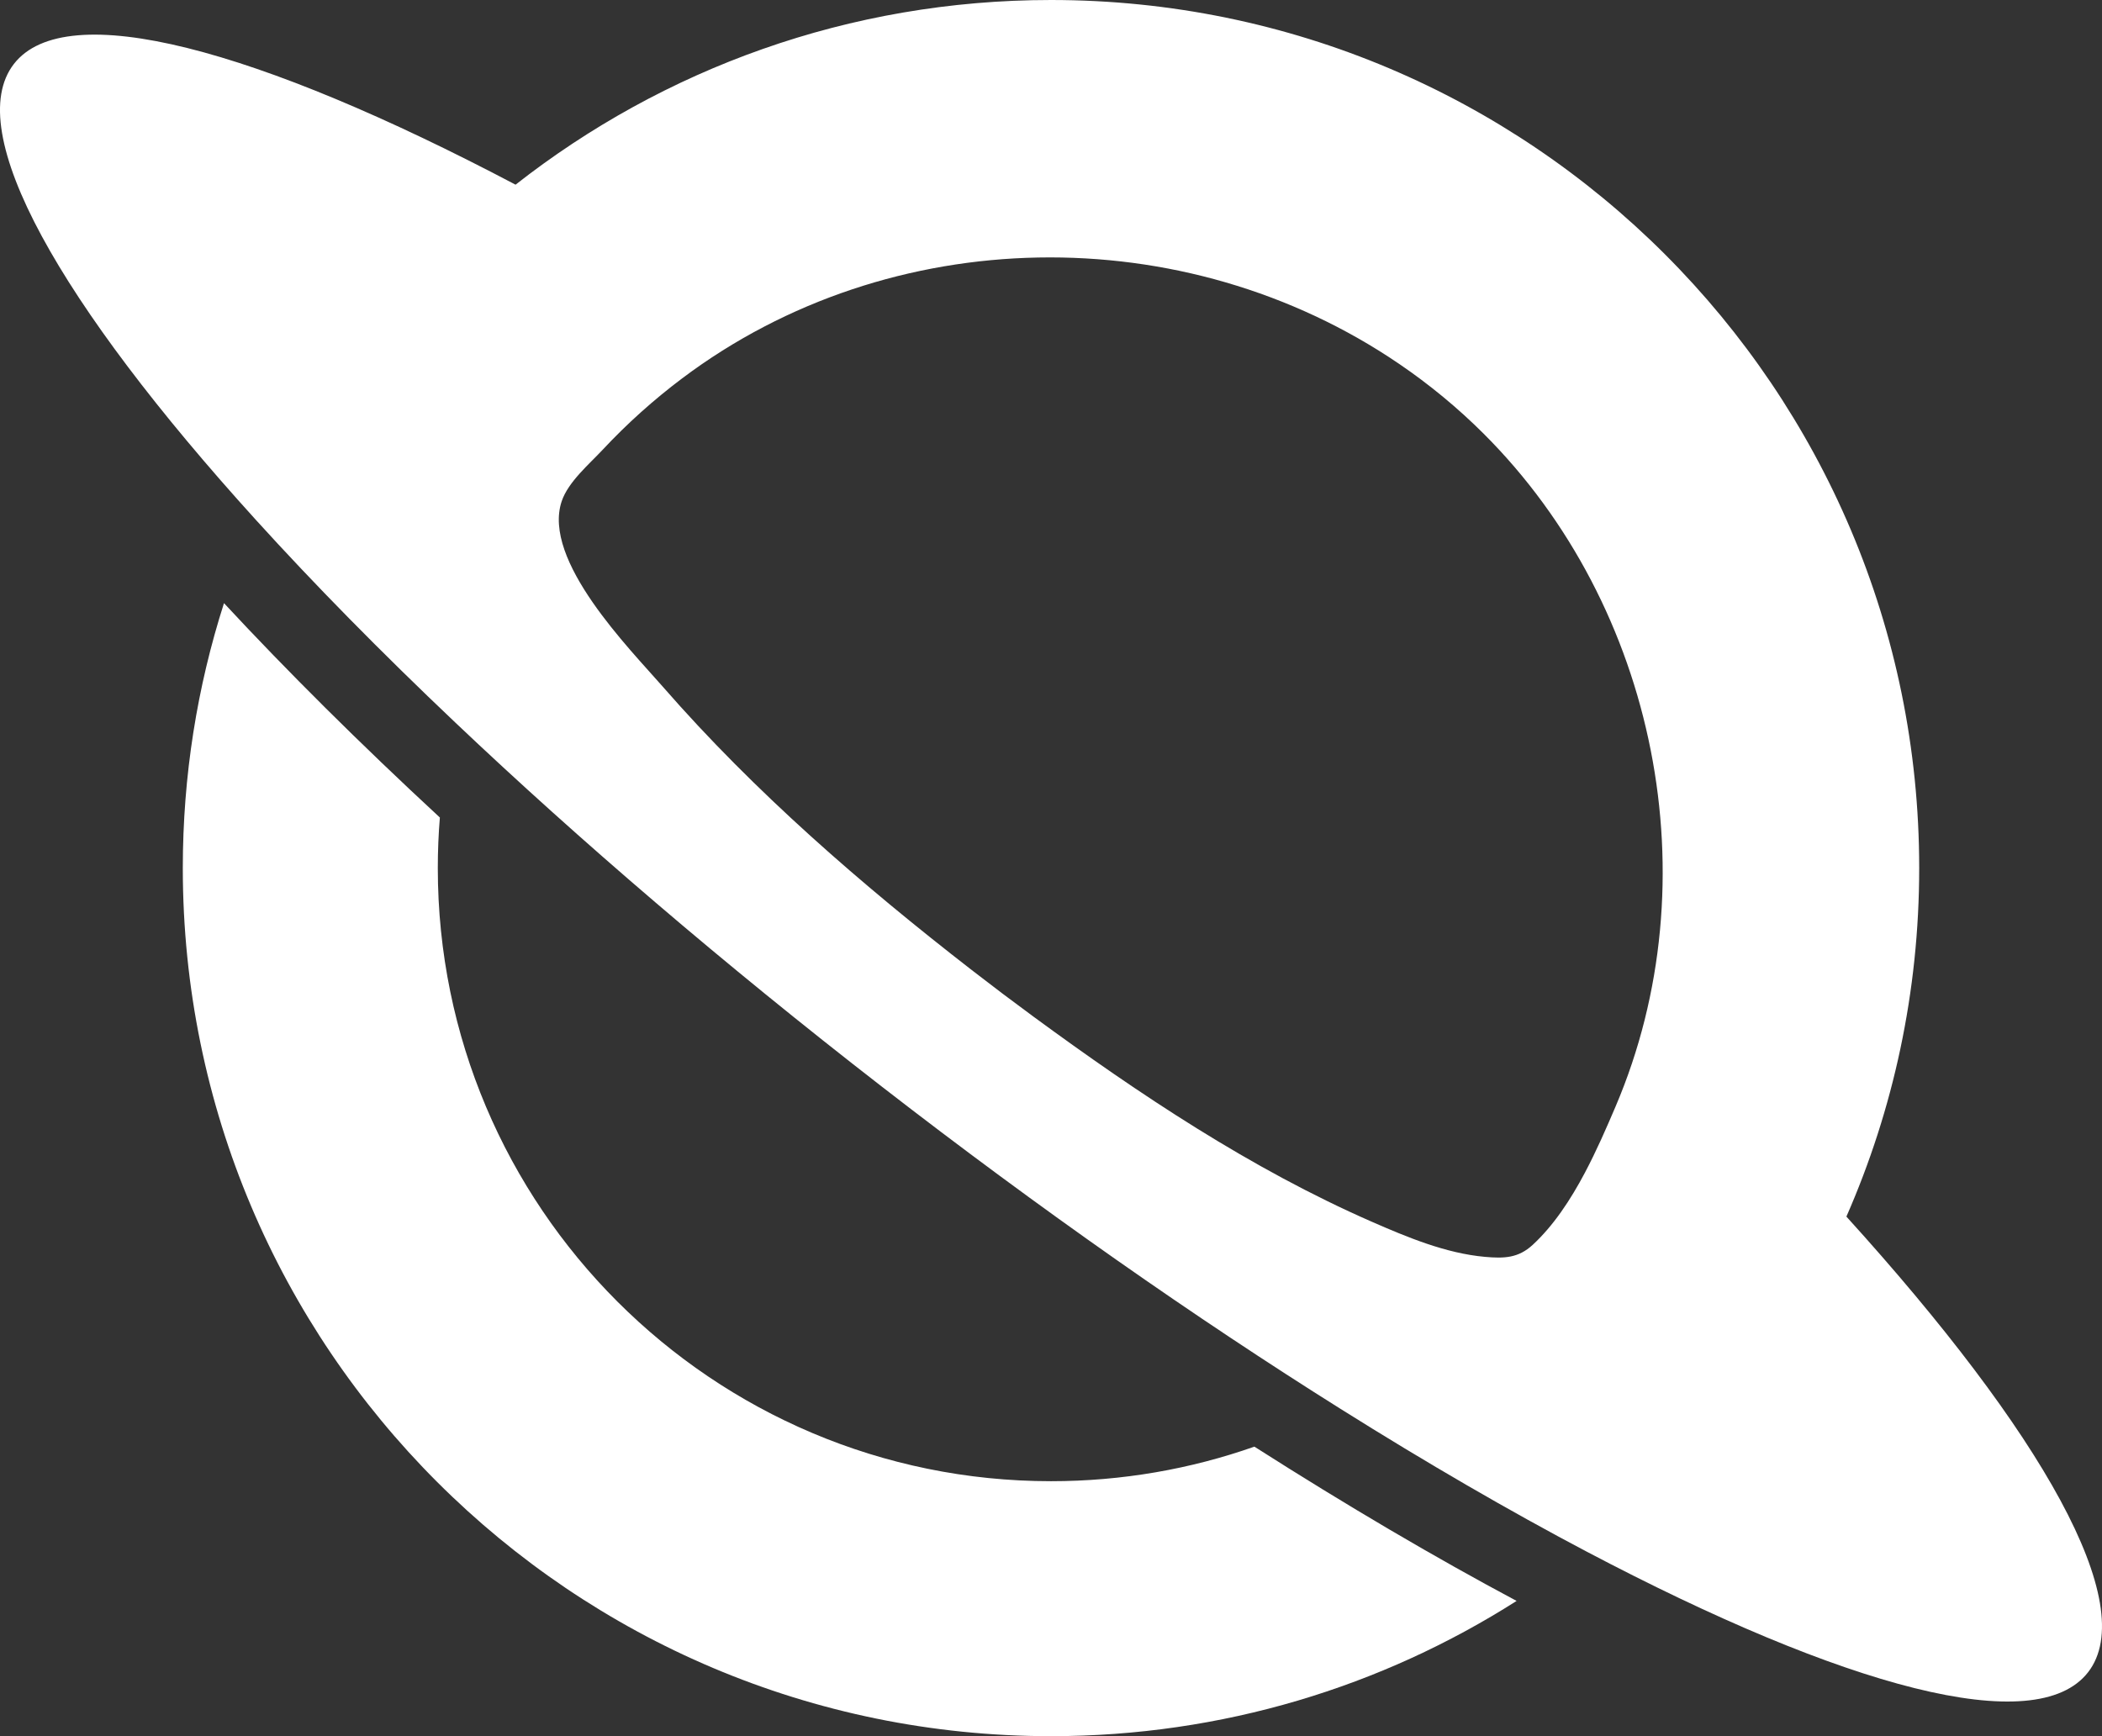 <?xml version="1.0" encoding="UTF-8"?>
<svg id="Layer_1" data-name="Layer 1" xmlns="http://www.w3.org/2000/svg" viewBox="0 0 1447.82 1196.01">
  <rect x="0" y="0" width="1447.82" height="1196.01" fill="#333333" stroke="none"/>
  <defs>
    <style>
      .cls-1 {
        fill: #ffffff;
        stroke-width: 0px;
      }
      <!-- .cls-1 {
        fill: #29abe2;
        stroke-width: 0px;
      } -->
    </style>
  </defs>
  <path class="cls-1" d="M1044.61,1102.85c-92.67,58.99-202.69,93.17-320.7,93.17-330.27,0-598-267.73-598-598.02,0-63.65,9.94-124.96,28.37-182.49,43.54,46.89,93.46,96.54,148.69,147.67-.95,11.48-1.42,23.09-1.42,34.81,0,233.26,189.1,422.38,422.36,422.38,49.12,0,96.25-8.39,140.09-23.8,63.65,40.6,124.36,76.28,180.61,106.28Z"/>
  <path class="cls-1" d="M1271.77,838.08c32.25-73.49,50.14-154.7,50.14-240.08C1321.91,267.73,1054.17,0,723.91,0c-139.14,0-267.19,47.52-368.8,127.22C177.19,33.44,45.51-2.28,9.57,44.06c-35.94,46.35,31.42,164.95,166.48,313.87,40.15,44.27,86.3,91.23,137.49,139.76,85.32,80.91,184.66,166.19,293.72,250.76,109.05,84.56,216.37,159.54,315.96,222.02,59.72,37.5,116.65,70.47,169.49,98.33,177.92,93.78,309.6,129.5,345.54,83.16,35.94-46.35-31.42-164.95-166.48-313.87ZM1091.65,807.86c-9.88,18.66-21.57,36.42-35.97,49.71-9.86,9.1-19.59,9.44-32.84,8.26-26.94-2.4-53.58-13.52-78.09-24.25-83.11-36.41-160.2-87.85-233.1-141.37-14.23-10.45-28.31-21.08-42.26-31.9-75.9-58.86-149.57-122.69-212.82-195.21-22.78-26.12-83.4-87.03-69.68-127.81,4.49-13.35,18.97-25.56,28.23-35.48,16.77-17.96,35.13-34.43,54.77-49.19,143.44-107.85,345.81-110.77,493.87-9.91,20.8,14.17,40.3,30.25,58.12,48.03,119.45,119.17,157.2,307.96,90.92,463.47-6.18,14.5-13.07,30.38-21.16,45.67Z"/>
</svg>